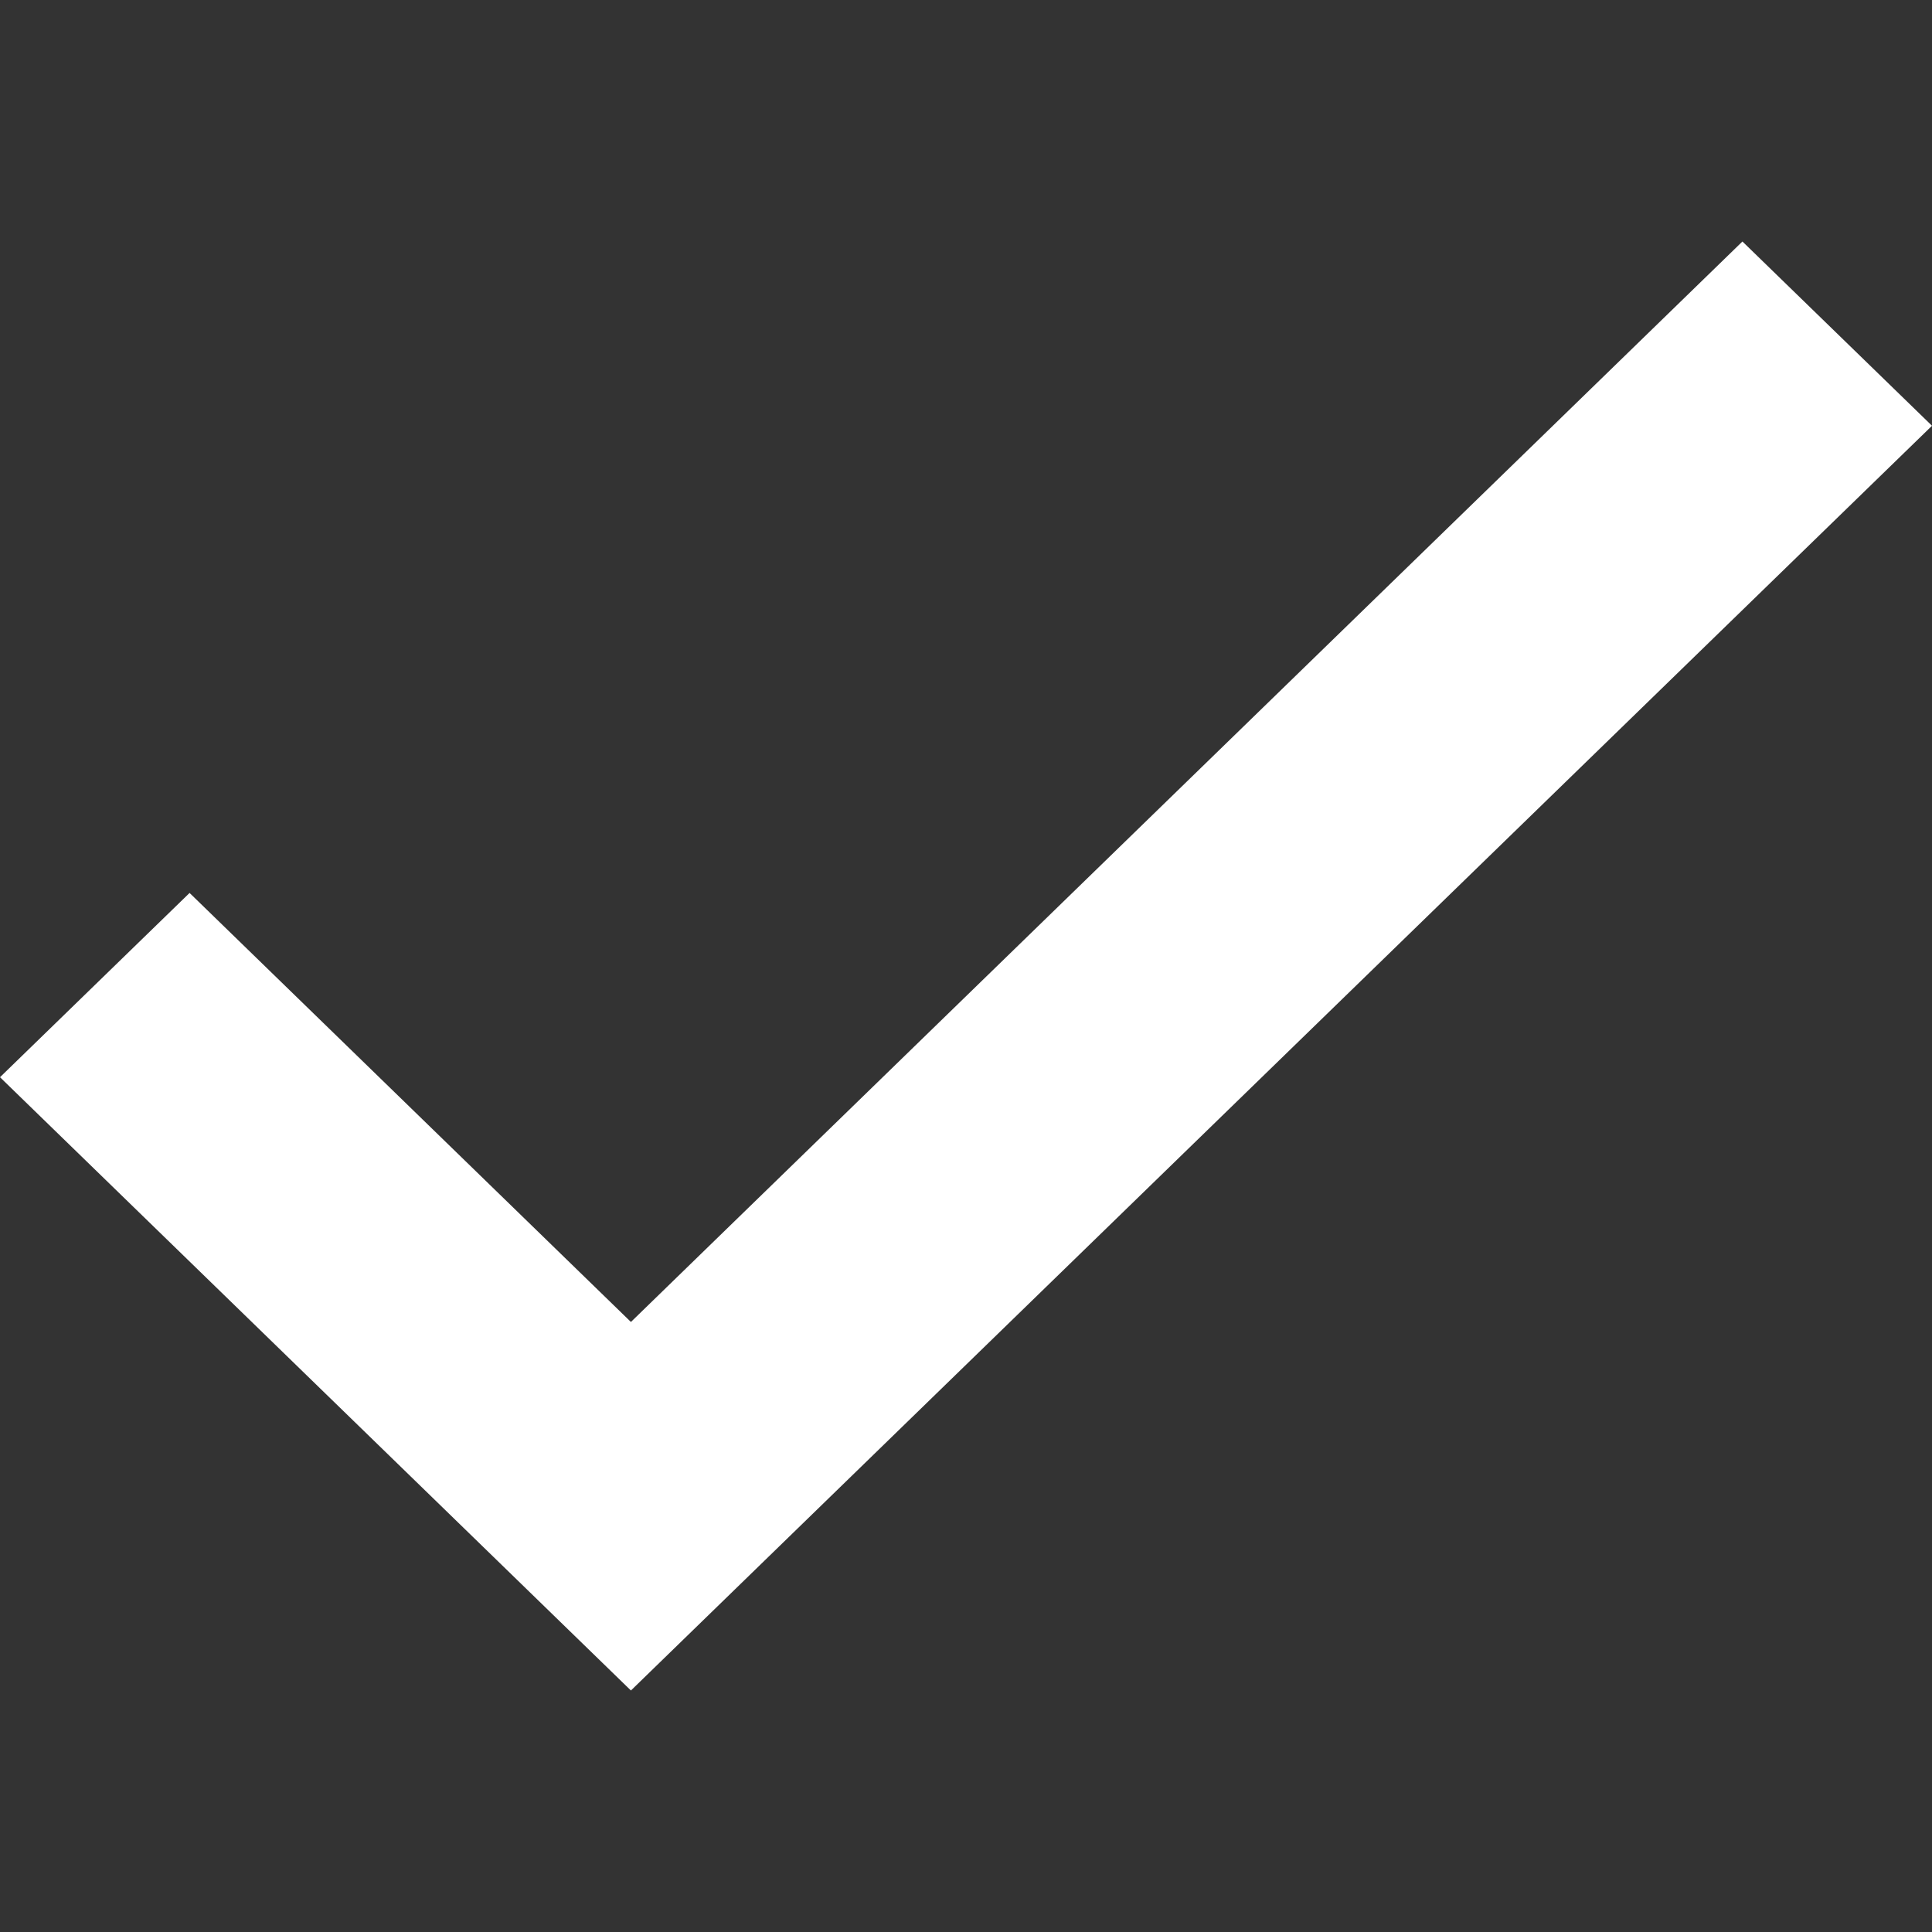 <svg width="16" height="16" viewBox="0 0 16 16" fill="none" xmlns="http://www.w3.org/2000/svg">
<rect x="0" y="0" width="16" height="16" fill="#333333" stroke="none"/>
<path d="M5.225 10.948L1.57 7.395L0 8.921L5.225 14L16 3.526L14.43 2L5.225 10.948Z" fill="white"/>
</svg>
